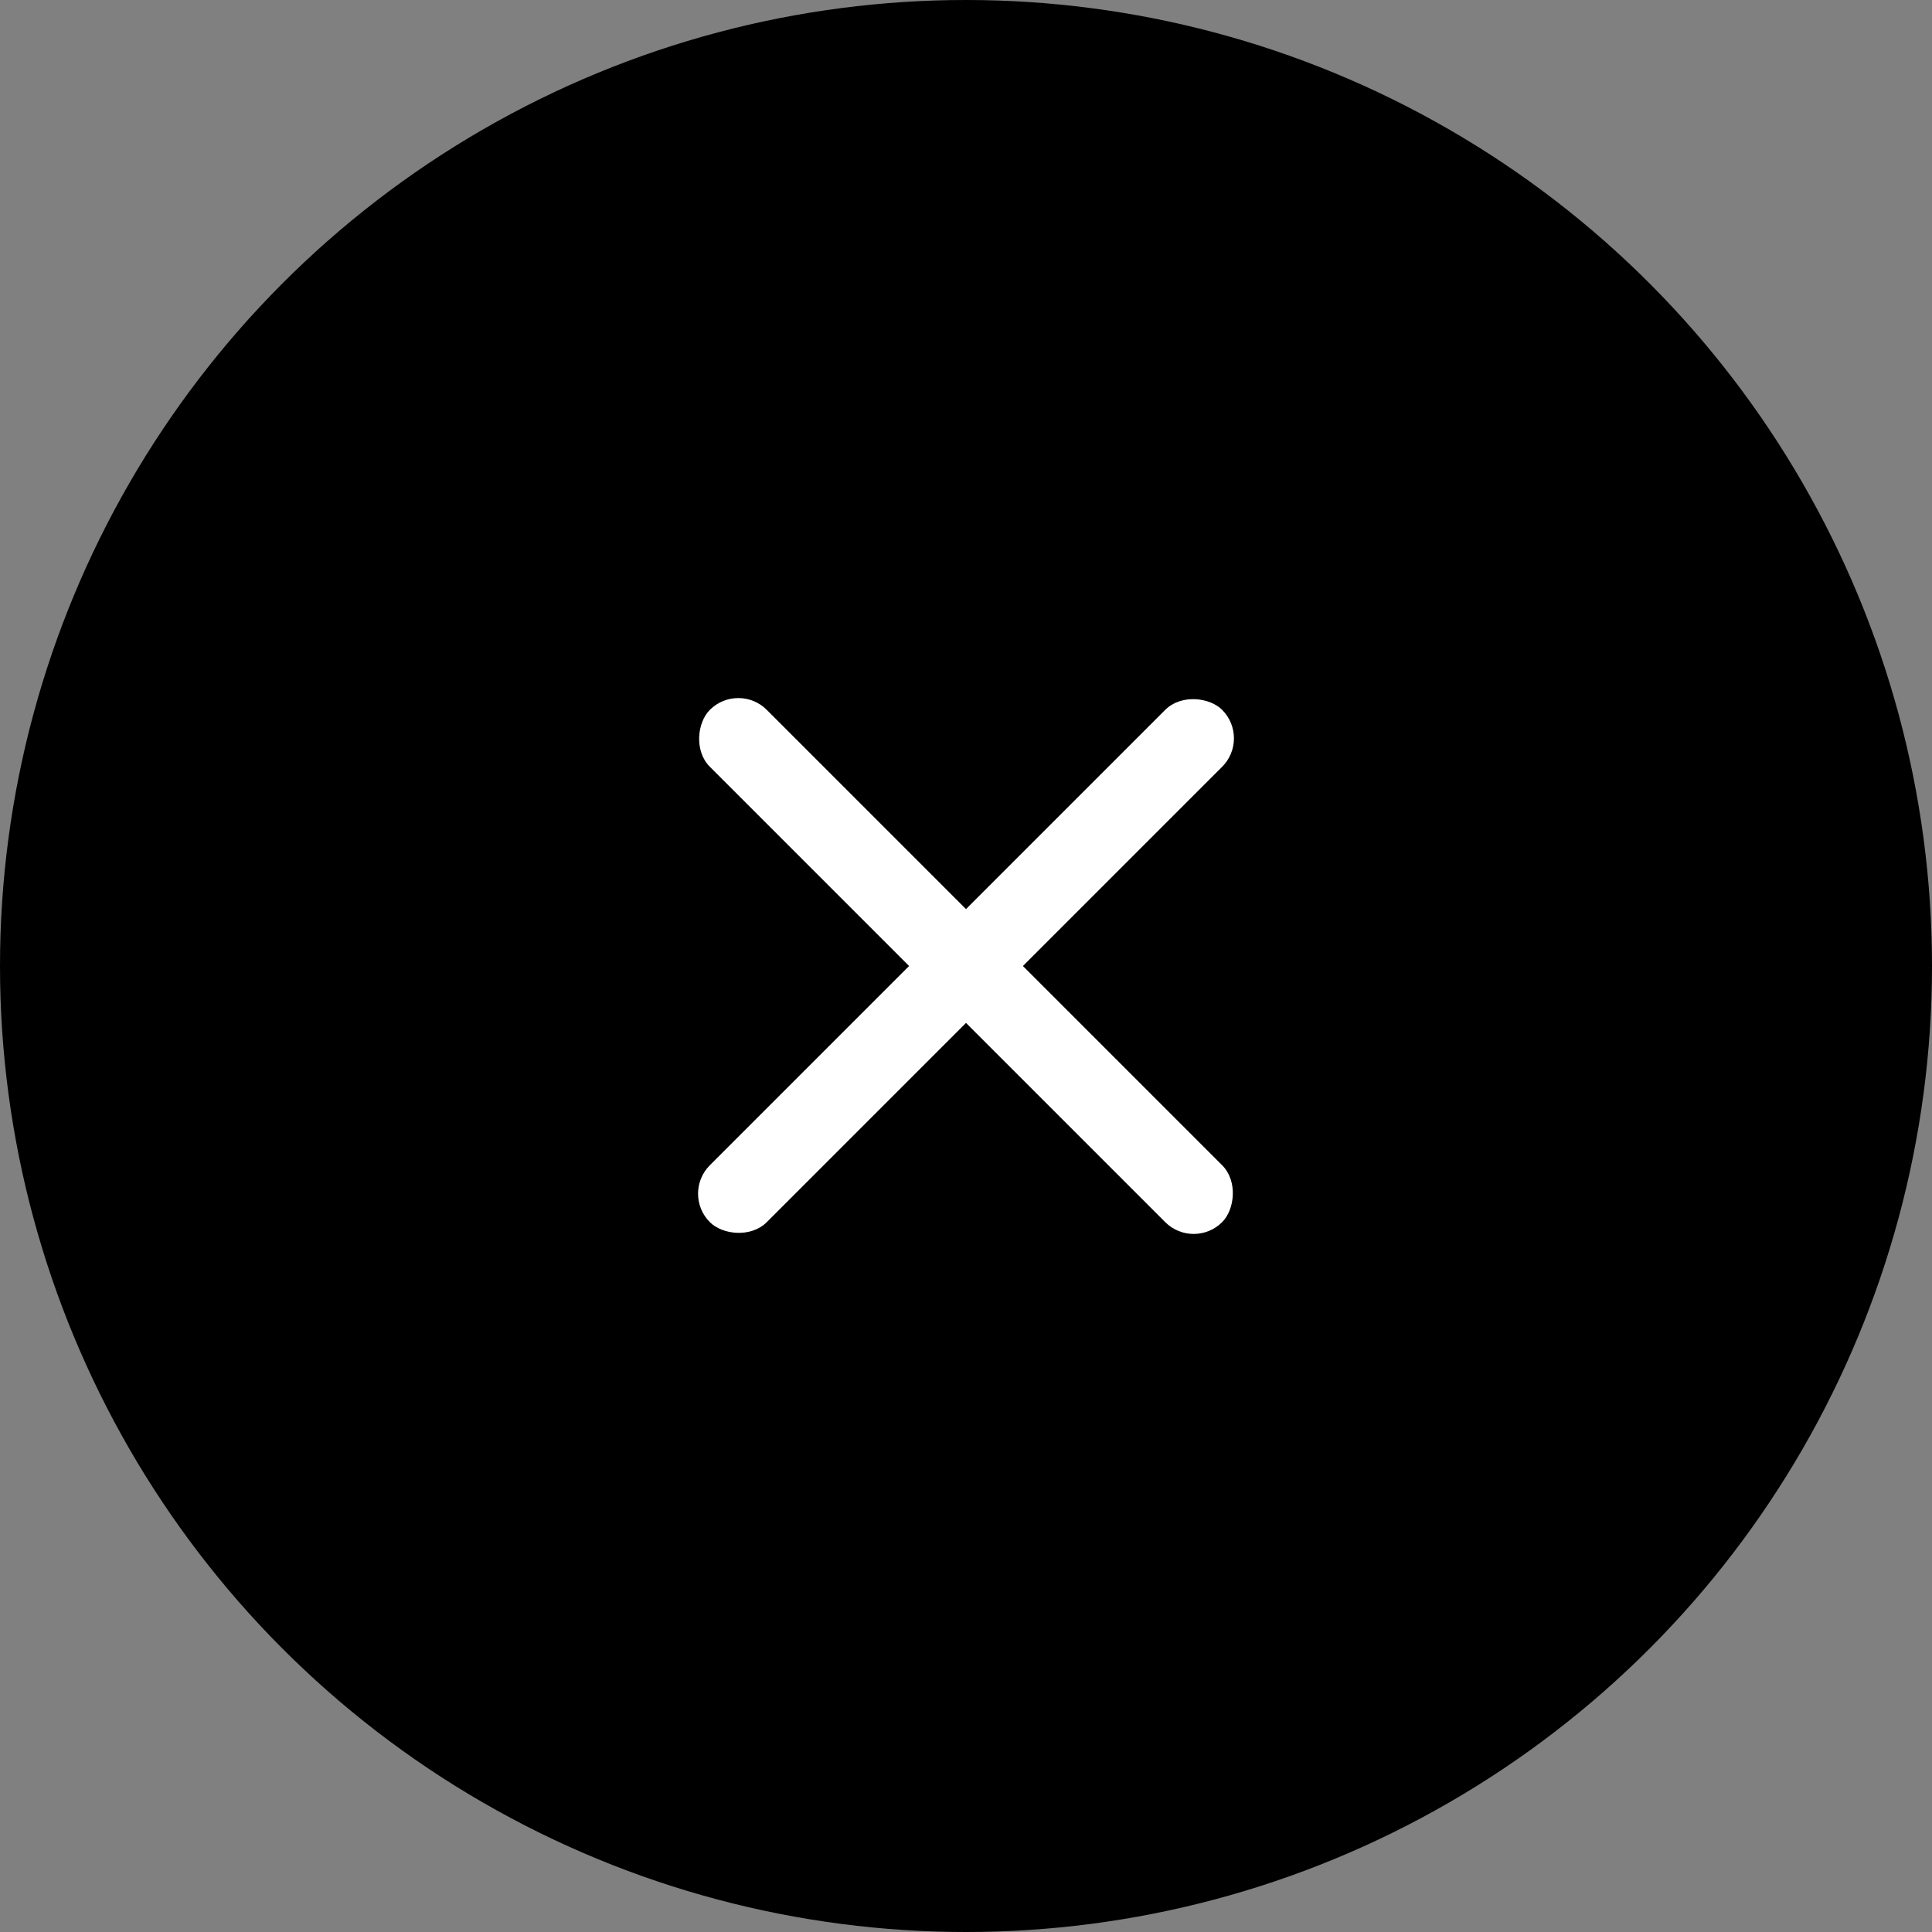 <svg width="48" height="48" viewBox="0 0 48 48" fill="none" xmlns="http://www.w3.org/2000/svg">
<rect x="0" y="0" width="48" height="48" fill="#808080" stroke="none"/>
<circle cx="24" cy="24" r="24" fill="black"/>
<rect x="16.929" y="29.657" width="18" height="2" rx="1" transform="rotate(-45 16.929 29.657)" fill="white"/>
<rect x="18.343" y="16.929" width="18" height="2" rx="1" transform="rotate(45 18.343 16.929)" fill="white"/>
</svg>
